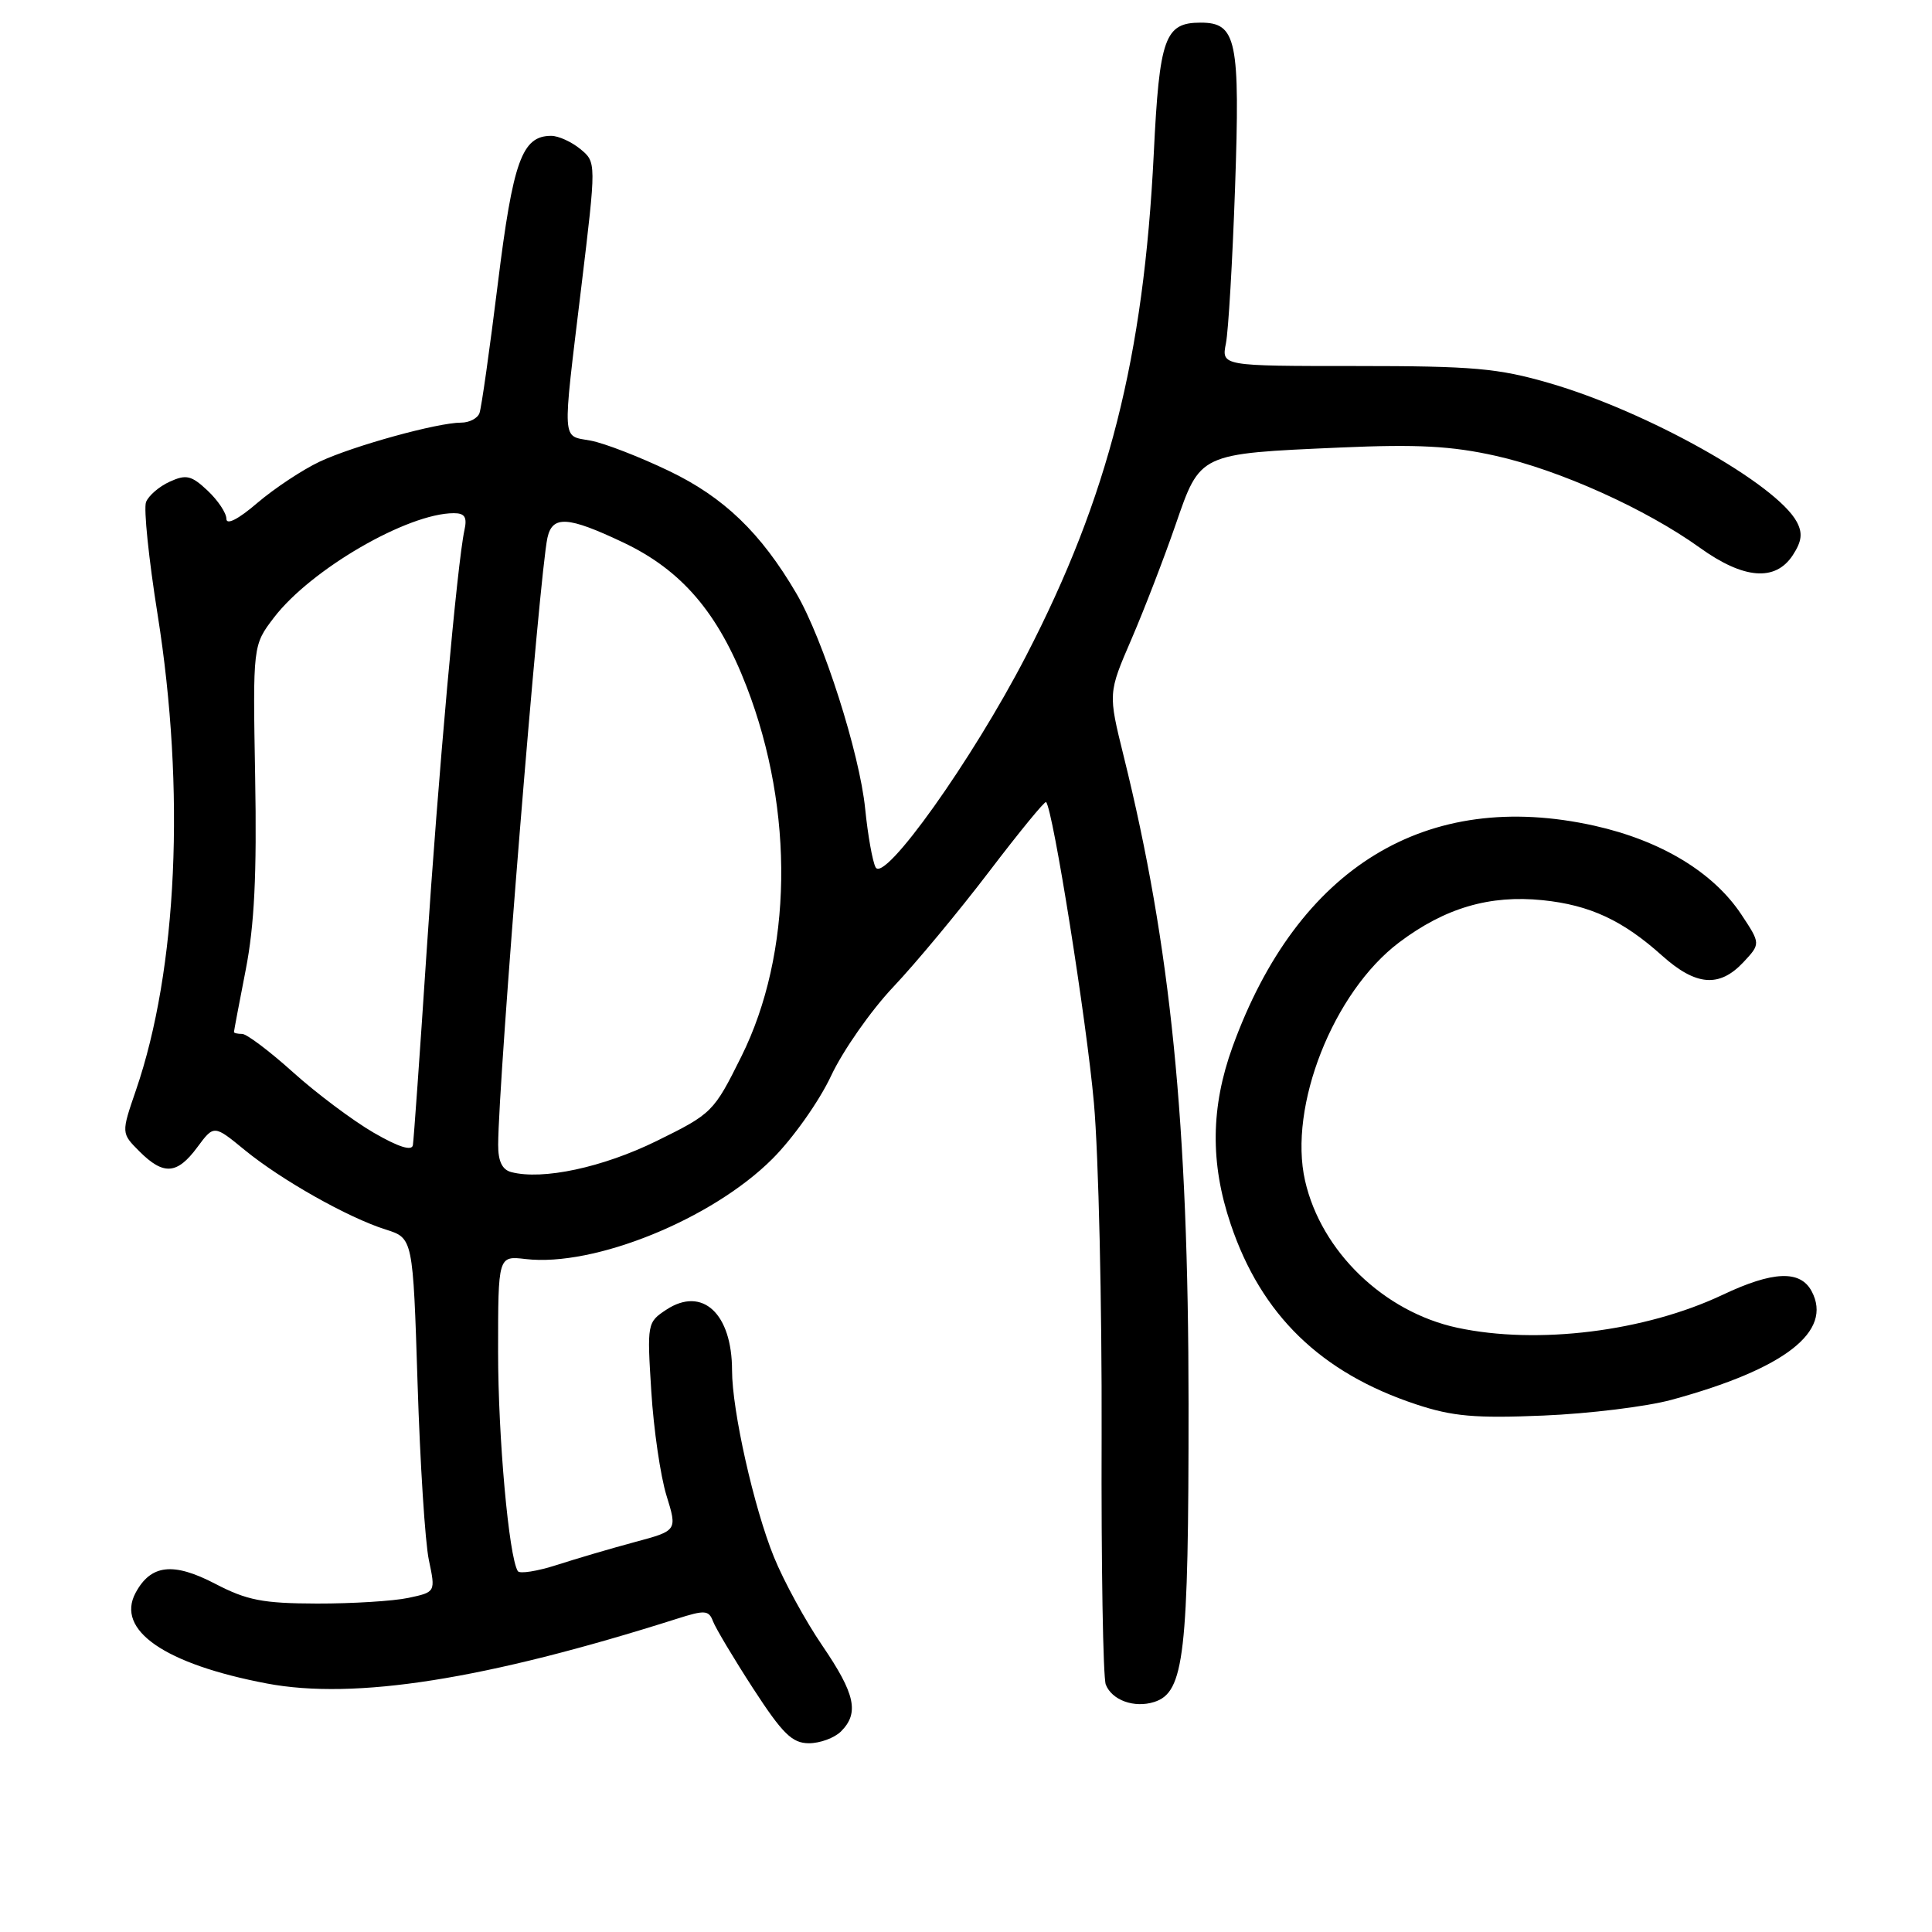 <?xml version="1.0" encoding="UTF-8" standalone="no"?>
<!DOCTYPE svg PUBLIC "-//W3C//DTD SVG 1.1//EN" "http://www.w3.org/Graphics/SVG/1.1/DTD/svg11.dtd" >
<svg xmlns="http://www.w3.org/2000/svg" xmlns:xlink="http://www.w3.org/1999/xlink" version="1.1" viewBox="0 0 256 256">
 <g >
 <path fill="currentColor"
d=" M 111.43 229.43 C 113.88 226.98 113.33 224.46 108.96 218.05 C 106.73 214.79 103.85 209.51 102.55 206.31 C 99.89 199.77 97.00 186.89 97.00 181.59 C 97.00 174.05 93.07 170.41 88.31 173.53 C 85.76 175.21 85.73 175.36 86.30 184.36 C 86.61 189.39 87.52 195.60 88.31 198.16 C 89.75 202.82 89.75 202.82 84.12 204.33 C 81.03 205.16 76.37 206.53 73.77 207.37 C 71.18 208.20 68.85 208.57 68.61 208.18 C 67.42 206.25 66.00 190.46 66.00 179.13 C 66.00 166.40 66.00 166.40 69.65 166.83 C 78.73 167.89 94.34 161.56 102.34 153.56 C 105.06 150.85 108.56 145.90 110.12 142.56 C 111.68 139.23 115.39 133.92 118.36 130.78 C 121.34 127.63 127.04 120.77 131.04 115.52 C 135.04 110.27 138.44 106.11 138.61 106.28 C 139.52 107.19 143.99 135.32 144.95 146.15 C 145.57 153.11 146.02 172.91 145.97 190.15 C 145.91 207.39 146.16 222.27 146.52 223.21 C 147.33 225.29 150.30 226.36 152.94 225.52 C 156.93 224.25 157.50 219.30 157.49 186.00 C 157.47 148.70 155.14 125.44 148.89 100.18 C 146.83 91.85 146.83 91.85 149.93 84.68 C 151.63 80.73 154.25 73.93 155.76 69.56 C 159.06 60.01 158.80 60.13 177.59 59.30 C 187.82 58.85 192.33 59.09 198.19 60.40 C 206.63 62.28 218.07 67.43 225.23 72.57 C 231.04 76.75 235.24 77.09 237.55 73.57 C 238.75 71.73 238.88 70.65 238.09 69.16 C 235.40 64.13 218.26 54.52 205.29 50.76 C 198.50 48.79 195.21 48.50 179.67 48.50 C 161.85 48.50 161.85 48.50 162.44 45.50 C 162.77 43.85 163.31 34.59 163.65 24.93 C 164.33 5.28 163.86 3.00 159.09 3.00 C 154.34 3.00 153.63 4.97 152.88 20.36 C 151.54 47.44 146.87 65.82 135.95 86.93 C 128.85 100.66 117.16 117.08 116.02 114.92 C 115.61 114.14 114.99 110.65 114.64 107.17 C 113.91 99.83 109.08 84.70 105.52 78.63 C 100.82 70.60 95.90 65.87 88.60 62.38 C 84.74 60.53 80.10 58.73 78.29 58.39 C 74.39 57.66 74.48 59.14 77.03 38.00 C 79.02 21.50 79.02 21.50 76.90 19.75 C 75.73 18.79 74.00 18.00 73.04 18.00 C 69.17 18.00 67.98 21.30 65.96 37.62 C 64.88 46.35 63.79 54.06 63.53 54.75 C 63.27 55.44 62.18 56.00 61.11 56.00 C 57.97 56.00 46.85 59.07 42.36 61.17 C 40.09 62.24 36.38 64.70 34.11 66.63 C 31.59 68.80 30.00 69.61 30.00 68.75 C 30.00 67.98 28.88 66.30 27.51 65.01 C 25.36 62.99 24.67 62.83 22.48 63.83 C 21.09 64.46 19.68 65.68 19.35 66.53 C 19.02 67.39 19.71 74.08 20.88 81.41 C 24.59 104.71 23.51 128.48 18.01 144.47 C 16.06 150.15 16.06 150.15 18.48 152.57 C 21.67 155.76 23.47 155.63 26.14 152.02 C 28.35 149.04 28.35 149.04 32.42 152.38 C 37.31 156.38 46.13 161.35 51.11 162.92 C 54.72 164.06 54.72 164.06 55.33 183.28 C 55.66 193.85 56.33 204.40 56.83 206.73 C 57.72 210.96 57.72 210.96 54.11 211.73 C 52.13 212.15 46.67 212.49 42.00 212.48 C 34.82 212.46 32.72 212.05 28.50 209.85 C 22.94 206.96 19.98 207.30 17.96 211.07 C 15.32 216.01 21.83 220.50 35.35 223.07 C 47.02 225.28 64.33 222.55 89.68 214.50 C 93.40 213.31 93.92 213.35 94.48 214.84 C 94.83 215.75 97.22 219.76 99.80 223.74 C 103.70 229.74 104.96 230.98 107.18 230.99 C 108.65 230.99 110.56 230.29 111.43 229.43 Z  M 221.50 185.48 C 236.51 181.39 242.90 176.42 240.05 171.09 C 238.54 168.27 234.93 168.41 228.26 171.57 C 217.96 176.44 203.72 178.21 193.09 175.93 C 183.37 173.84 175.06 165.82 172.93 156.46 C 170.68 146.61 176.67 131.45 185.40 124.87 C 191.47 120.30 197.40 118.56 204.41 119.28 C 210.66 119.92 215.03 121.95 220.25 126.64 C 224.71 130.63 227.81 130.89 230.98 127.53 C 233.30 125.05 233.30 125.05 230.74 121.18 C 227.02 115.57 220.08 111.38 211.26 109.41 C 189.02 104.47 171.97 114.88 163.33 138.68 C 160.43 146.67 160.34 154.12 163.07 162.20 C 167.12 174.24 175.02 181.91 187.66 186.09 C 192.46 187.68 195.45 187.95 204.50 187.57 C 210.55 187.32 218.20 186.38 221.50 185.48 Z  M 67.75 155.31 C 66.54 155.00 66.00 153.87 66.01 151.68 C 66.03 143.18 71.48 75.97 72.54 71.25 C 73.20 68.28 75.24 68.40 82.56 71.87 C 90.32 75.54 95.16 81.19 98.94 91.01 C 105.29 107.48 105.02 126.35 98.23 140.00 C 94.57 147.36 94.36 147.57 87.00 151.19 C 79.87 154.69 71.91 156.40 67.75 155.31 Z  M 49.50 150.08 C 46.75 148.48 41.95 144.89 38.84 142.09 C 35.73 139.29 32.69 137.00 32.09 137.00 C 31.49 137.00 31.00 136.89 31.00 136.75 C 31.00 136.61 31.70 132.90 32.56 128.50 C 33.71 122.61 34.04 115.88 33.81 103.00 C 33.50 85.50 33.50 85.50 36.30 81.83 C 41.19 75.44 54.02 68.00 60.14 68.00 C 61.59 68.00 61.92 68.53 61.54 70.25 C 60.59 74.59 58.06 102.73 56.50 126.50 C 55.63 139.70 54.82 151.06 54.71 151.74 C 54.57 152.55 52.80 151.99 49.50 150.08 Z "/>
</g>
</svg>